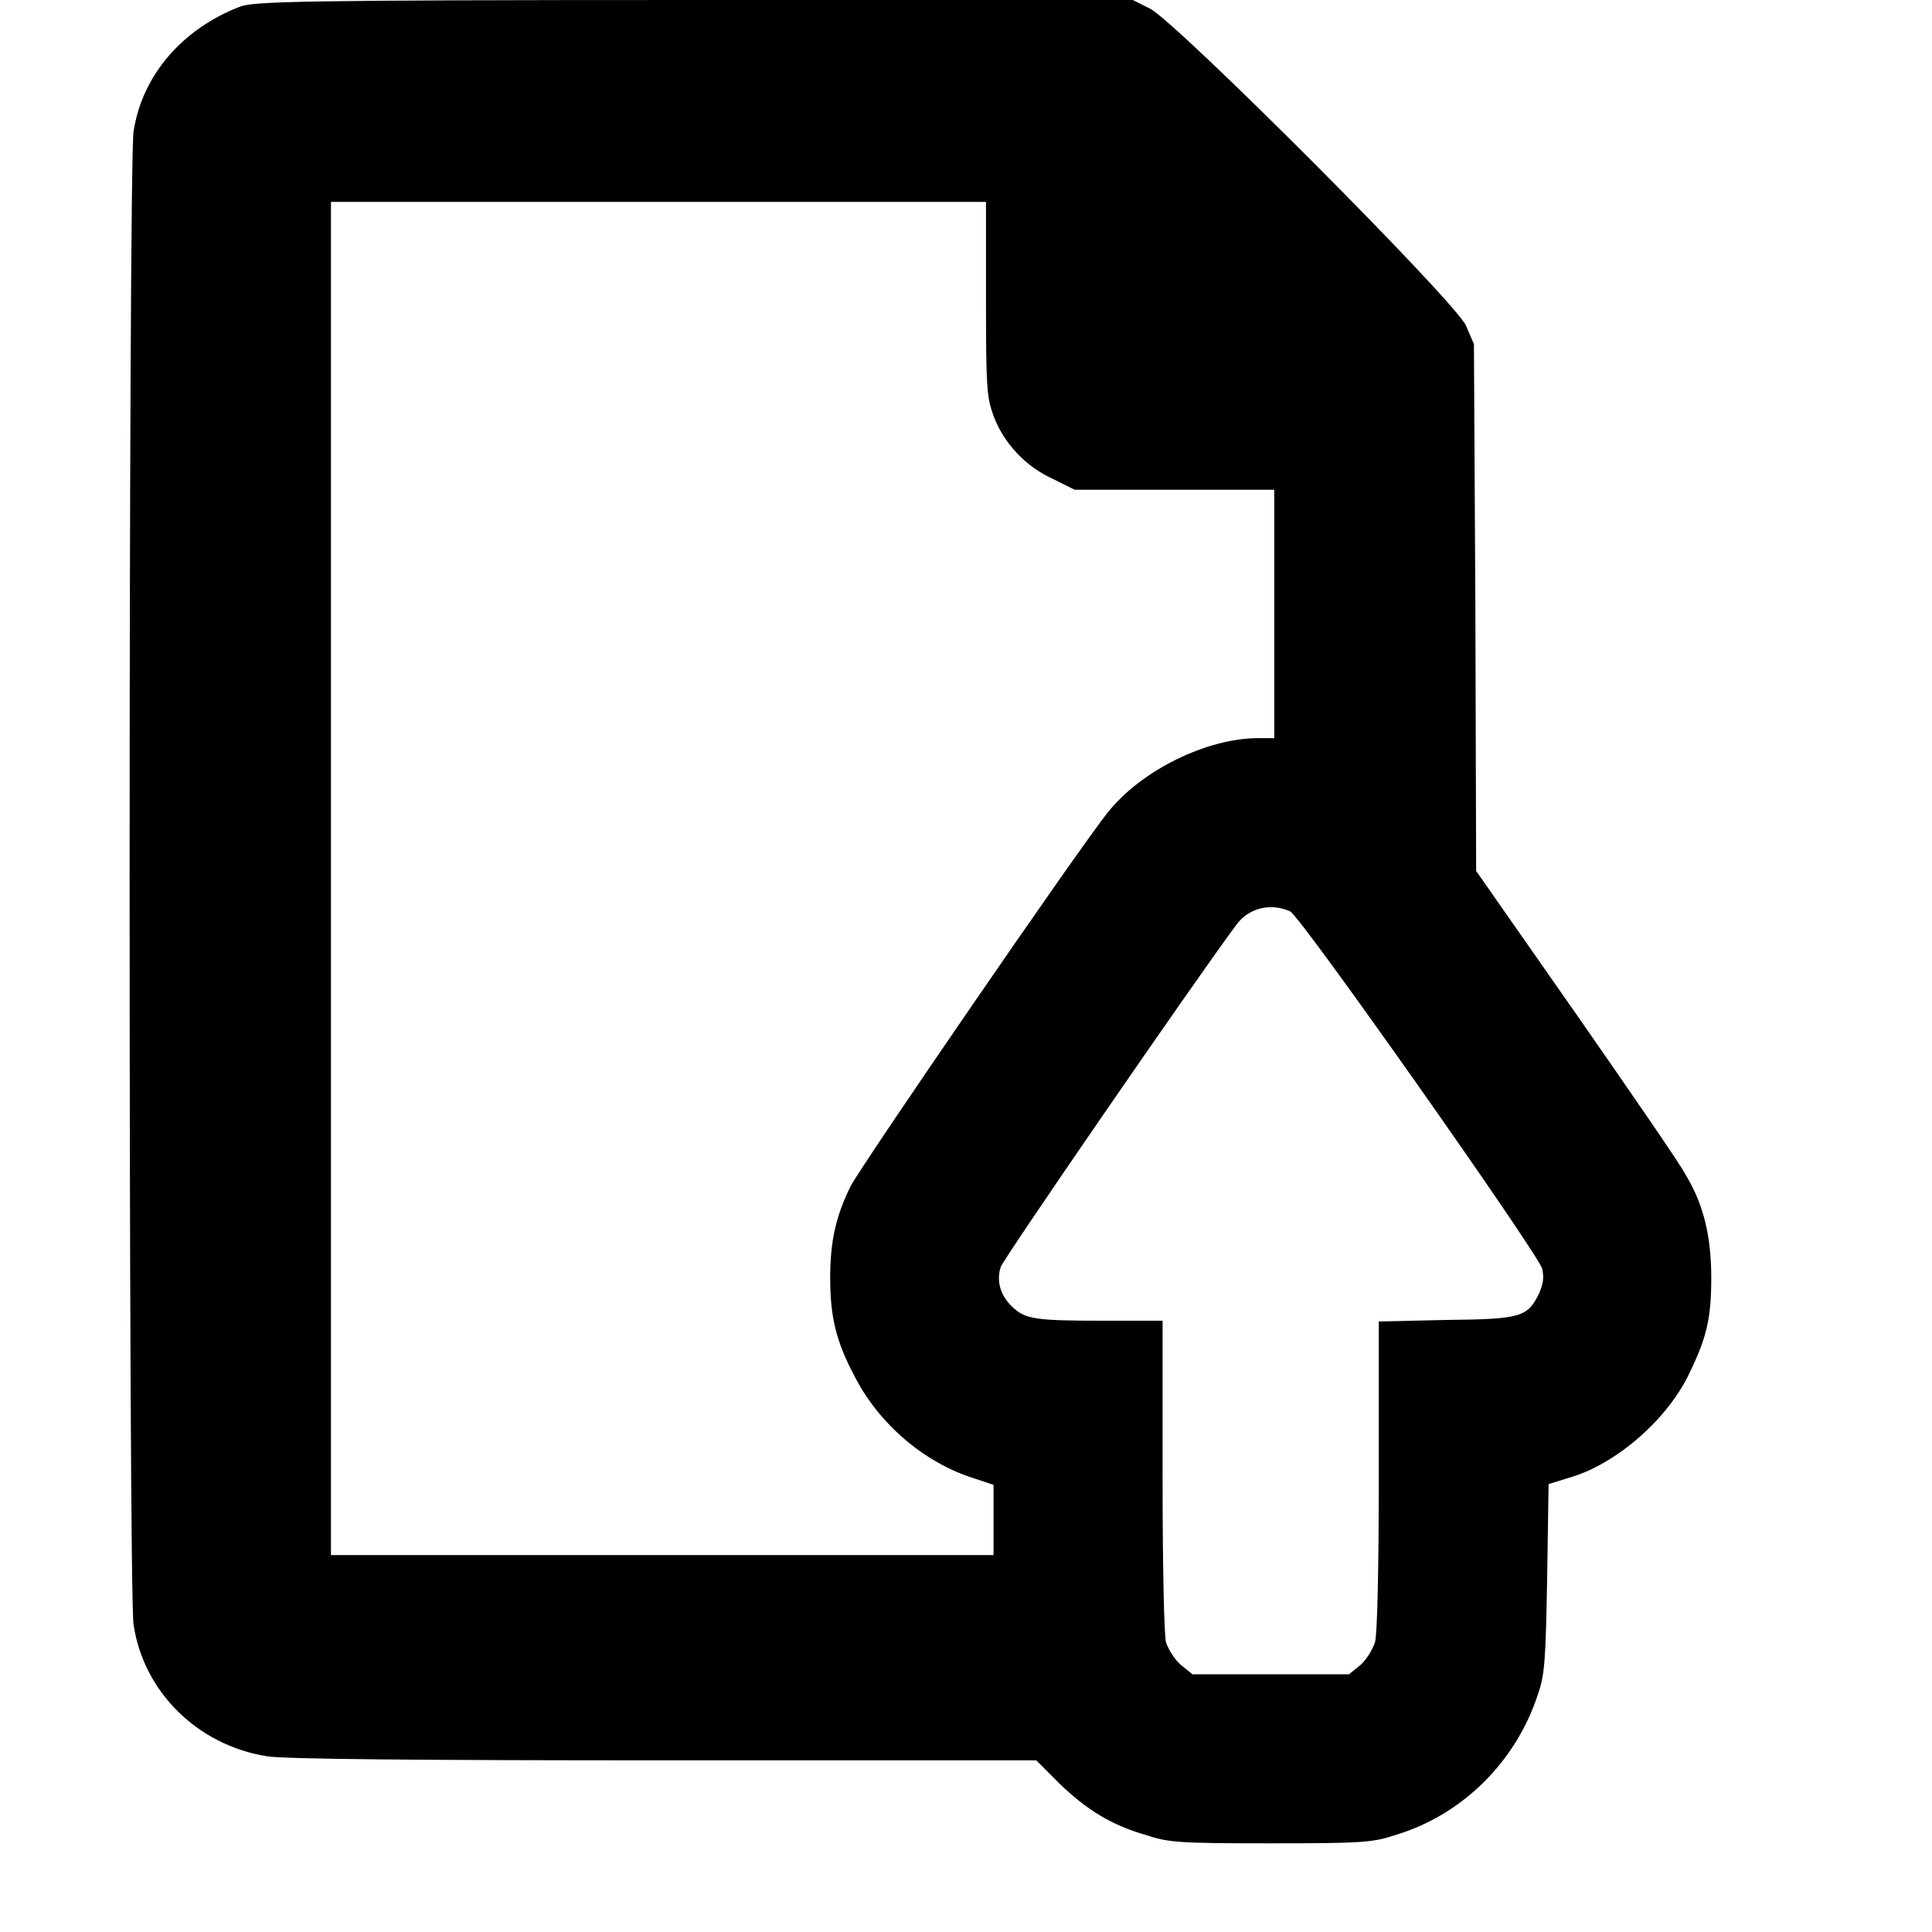 <?xml version="1.0" encoding="UTF-8"?>
<svg xmlns="http://www.w3.org/2000/svg" xmlns:xlink="http://www.w3.org/1999/xlink" width="20pt" height="20pt" viewBox="0 0 20 20" version="1.1">
<g id="surface1">
<path style=" stroke:none;fill-rule:nonzero;fill:rgb(0%,0%,0%);fill-opacity:1;" d="M 2.492 0.066 C 1.895 0.293 1.473 0.773 1.383 1.359 C 1.328 1.66 1.328 16.52 1.383 16.82 C 1.488 17.52 2.051 18.066 2.758 18.18 C 2.914 18.211 4.379 18.223 6.859 18.223 L 10.727 18.223 L 10.961 18.457 C 11.246 18.734 11.508 18.895 11.863 18.996 C 12.094 19.074 12.207 19.082 13.152 19.082 C 14.102 19.082 14.211 19.074 14.445 18.996 C 15.137 18.789 15.691 18.238 15.918 17.547 C 15.992 17.336 16 17.203 16.016 16.34 L 16.031 15.363 L 16.258 15.293 C 16.738 15.152 17.277 14.68 17.496 14.199 C 17.668 13.844 17.715 13.641 17.715 13.23 C 17.715 12.801 17.637 12.469 17.449 12.16 C 17.406 12.07 16.895 11.328 16.324 10.508 L 15.281 9.016 L 15.273 6.289 L 15.258 3.562 L 15.176 3.371 C 15.055 3.109 12.184 0.234 11.906 0.09 L 11.727 0 L 7.195 0 C 3.051 0 2.652 0.016 2.492 0.066 Z M 10.207 3.094 C 10.207 4.027 10.215 4.109 10.285 4.305 C 10.391 4.59 10.621 4.832 10.898 4.957 L 11.125 5.07 L 13.191 5.07 L 13.191 7.641 L 13.027 7.641 C 12.492 7.641 11.809 7.977 11.465 8.414 C 11.18 8.766 8.895 12.094 8.805 12.281 C 8.652 12.59 8.594 12.852 8.594 13.23 C 8.594 13.625 8.652 13.883 8.848 14.25 C 9.098 14.738 9.562 15.137 10.074 15.301 L 10.285 15.371 L 10.285 16.098 L 3.426 16.098 L 3.426 2.09 L 10.207 2.09 Z M 13.355 9.434 C 13.461 9.48 15.902 12.949 15.965 13.133 C 15.984 13.23 15.977 13.281 15.934 13.387 C 15.812 13.633 15.754 13.656 14.973 13.664 L 14.273 13.68 L 14.273 15.273 C 14.273 16.242 14.258 16.918 14.234 17 C 14.211 17.074 14.145 17.18 14.086 17.234 L 13.965 17.332 L 12.344 17.332 L 12.223 17.234 C 12.16 17.18 12.094 17.074 12.07 17 C 12.051 16.918 12.035 16.242 12.035 15.266 L 12.035 13.672 L 11.426 13.672 C 10.703 13.672 10.613 13.656 10.473 13.523 C 10.359 13.41 10.312 13.266 10.359 13.117 C 10.375 13.047 12.371 10.148 12.801 9.57 C 12.93 9.398 13.152 9.344 13.355 9.434 Z M 13.355 9.434 "/>
</g>
</svg>
